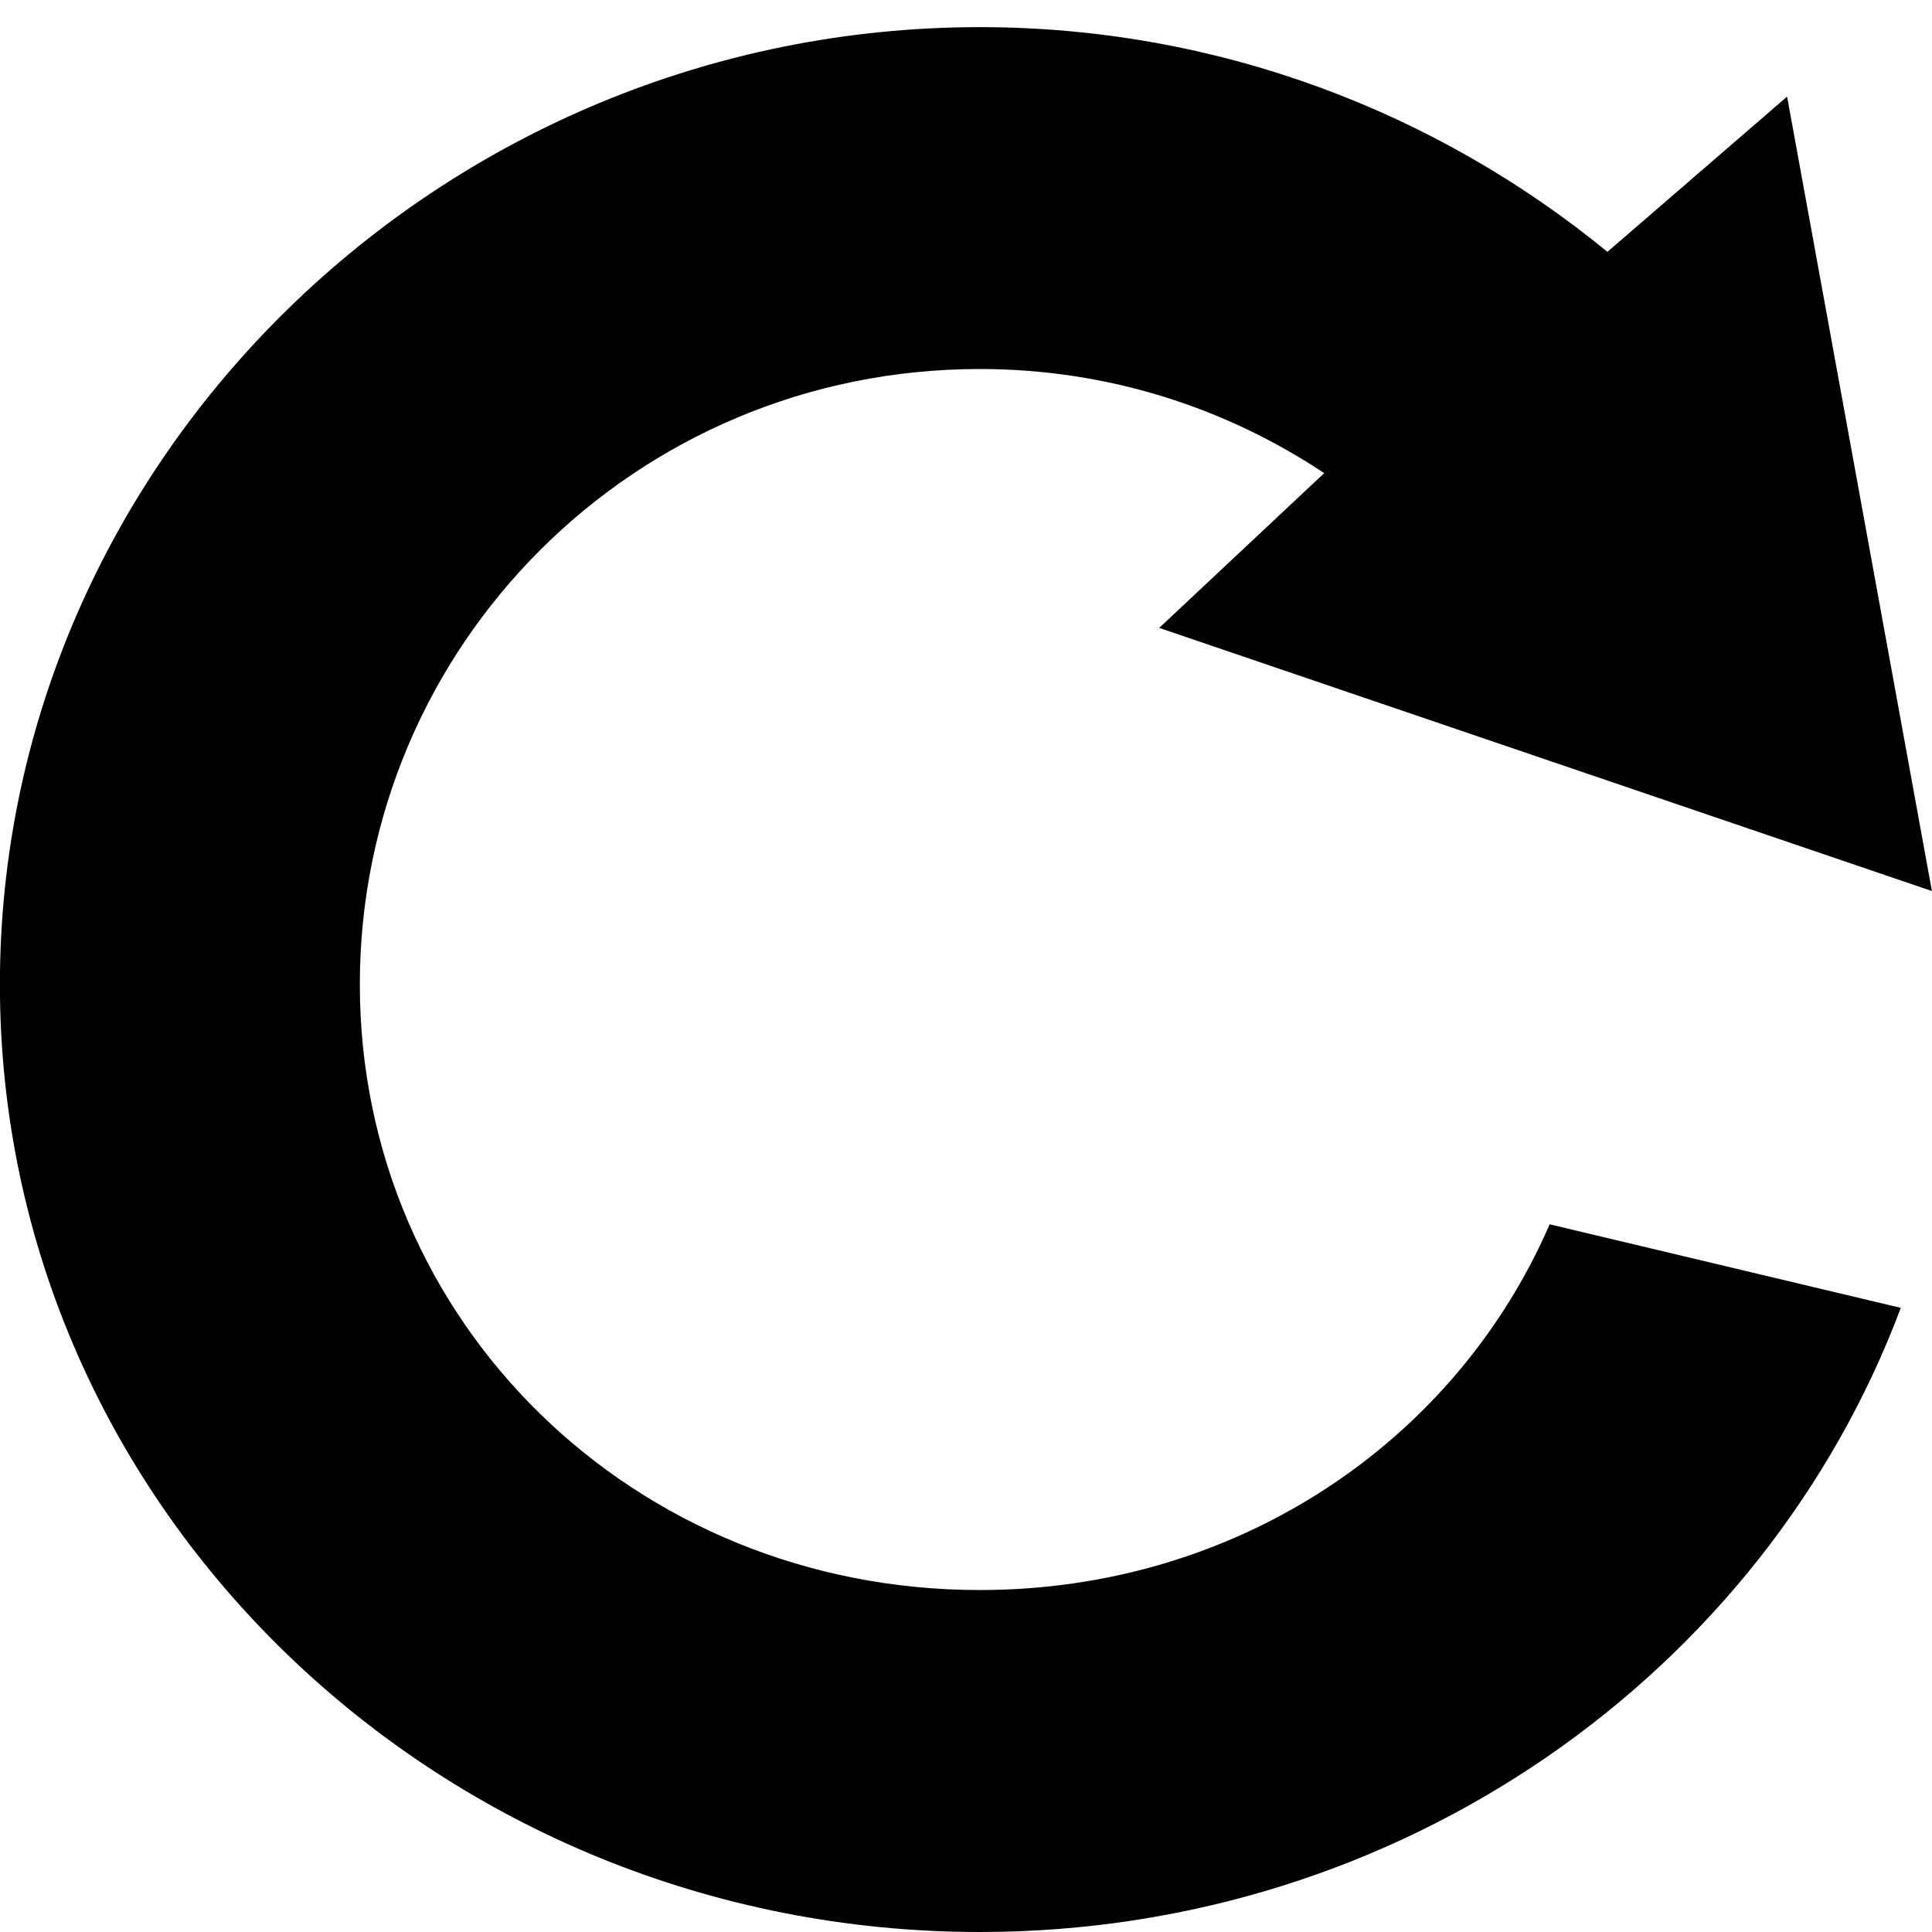<svg viewBox="0 0 20 20" xmlns="http://www.w3.org/2000/svg">
    <g clip-path="url(#clip0_602_16)">
        <path d="M18.5 1L16.64 2.607C14.874 1.16 12.606 0.281 10.143 0.281C4.575 0.281 -0.001 4.752 -0.001 10.191C-0.001 15.631 4.575 20 10.143 20C14.507 20 18.258 17.32 19.677 13.539L16.042 12.674C15.07 14.915 12.816 16.46 10.143 16.46C6.564 16.46 3.725 13.687 3.725 10.191C3.725 6.694 6.564 3.82 10.143 3.82C11.47 3.82 12.69 4.221 13.708 4.898L12 6.5L19.999 9.224L18.5 1Z" fill="black"/>
    </g>
</svg>
